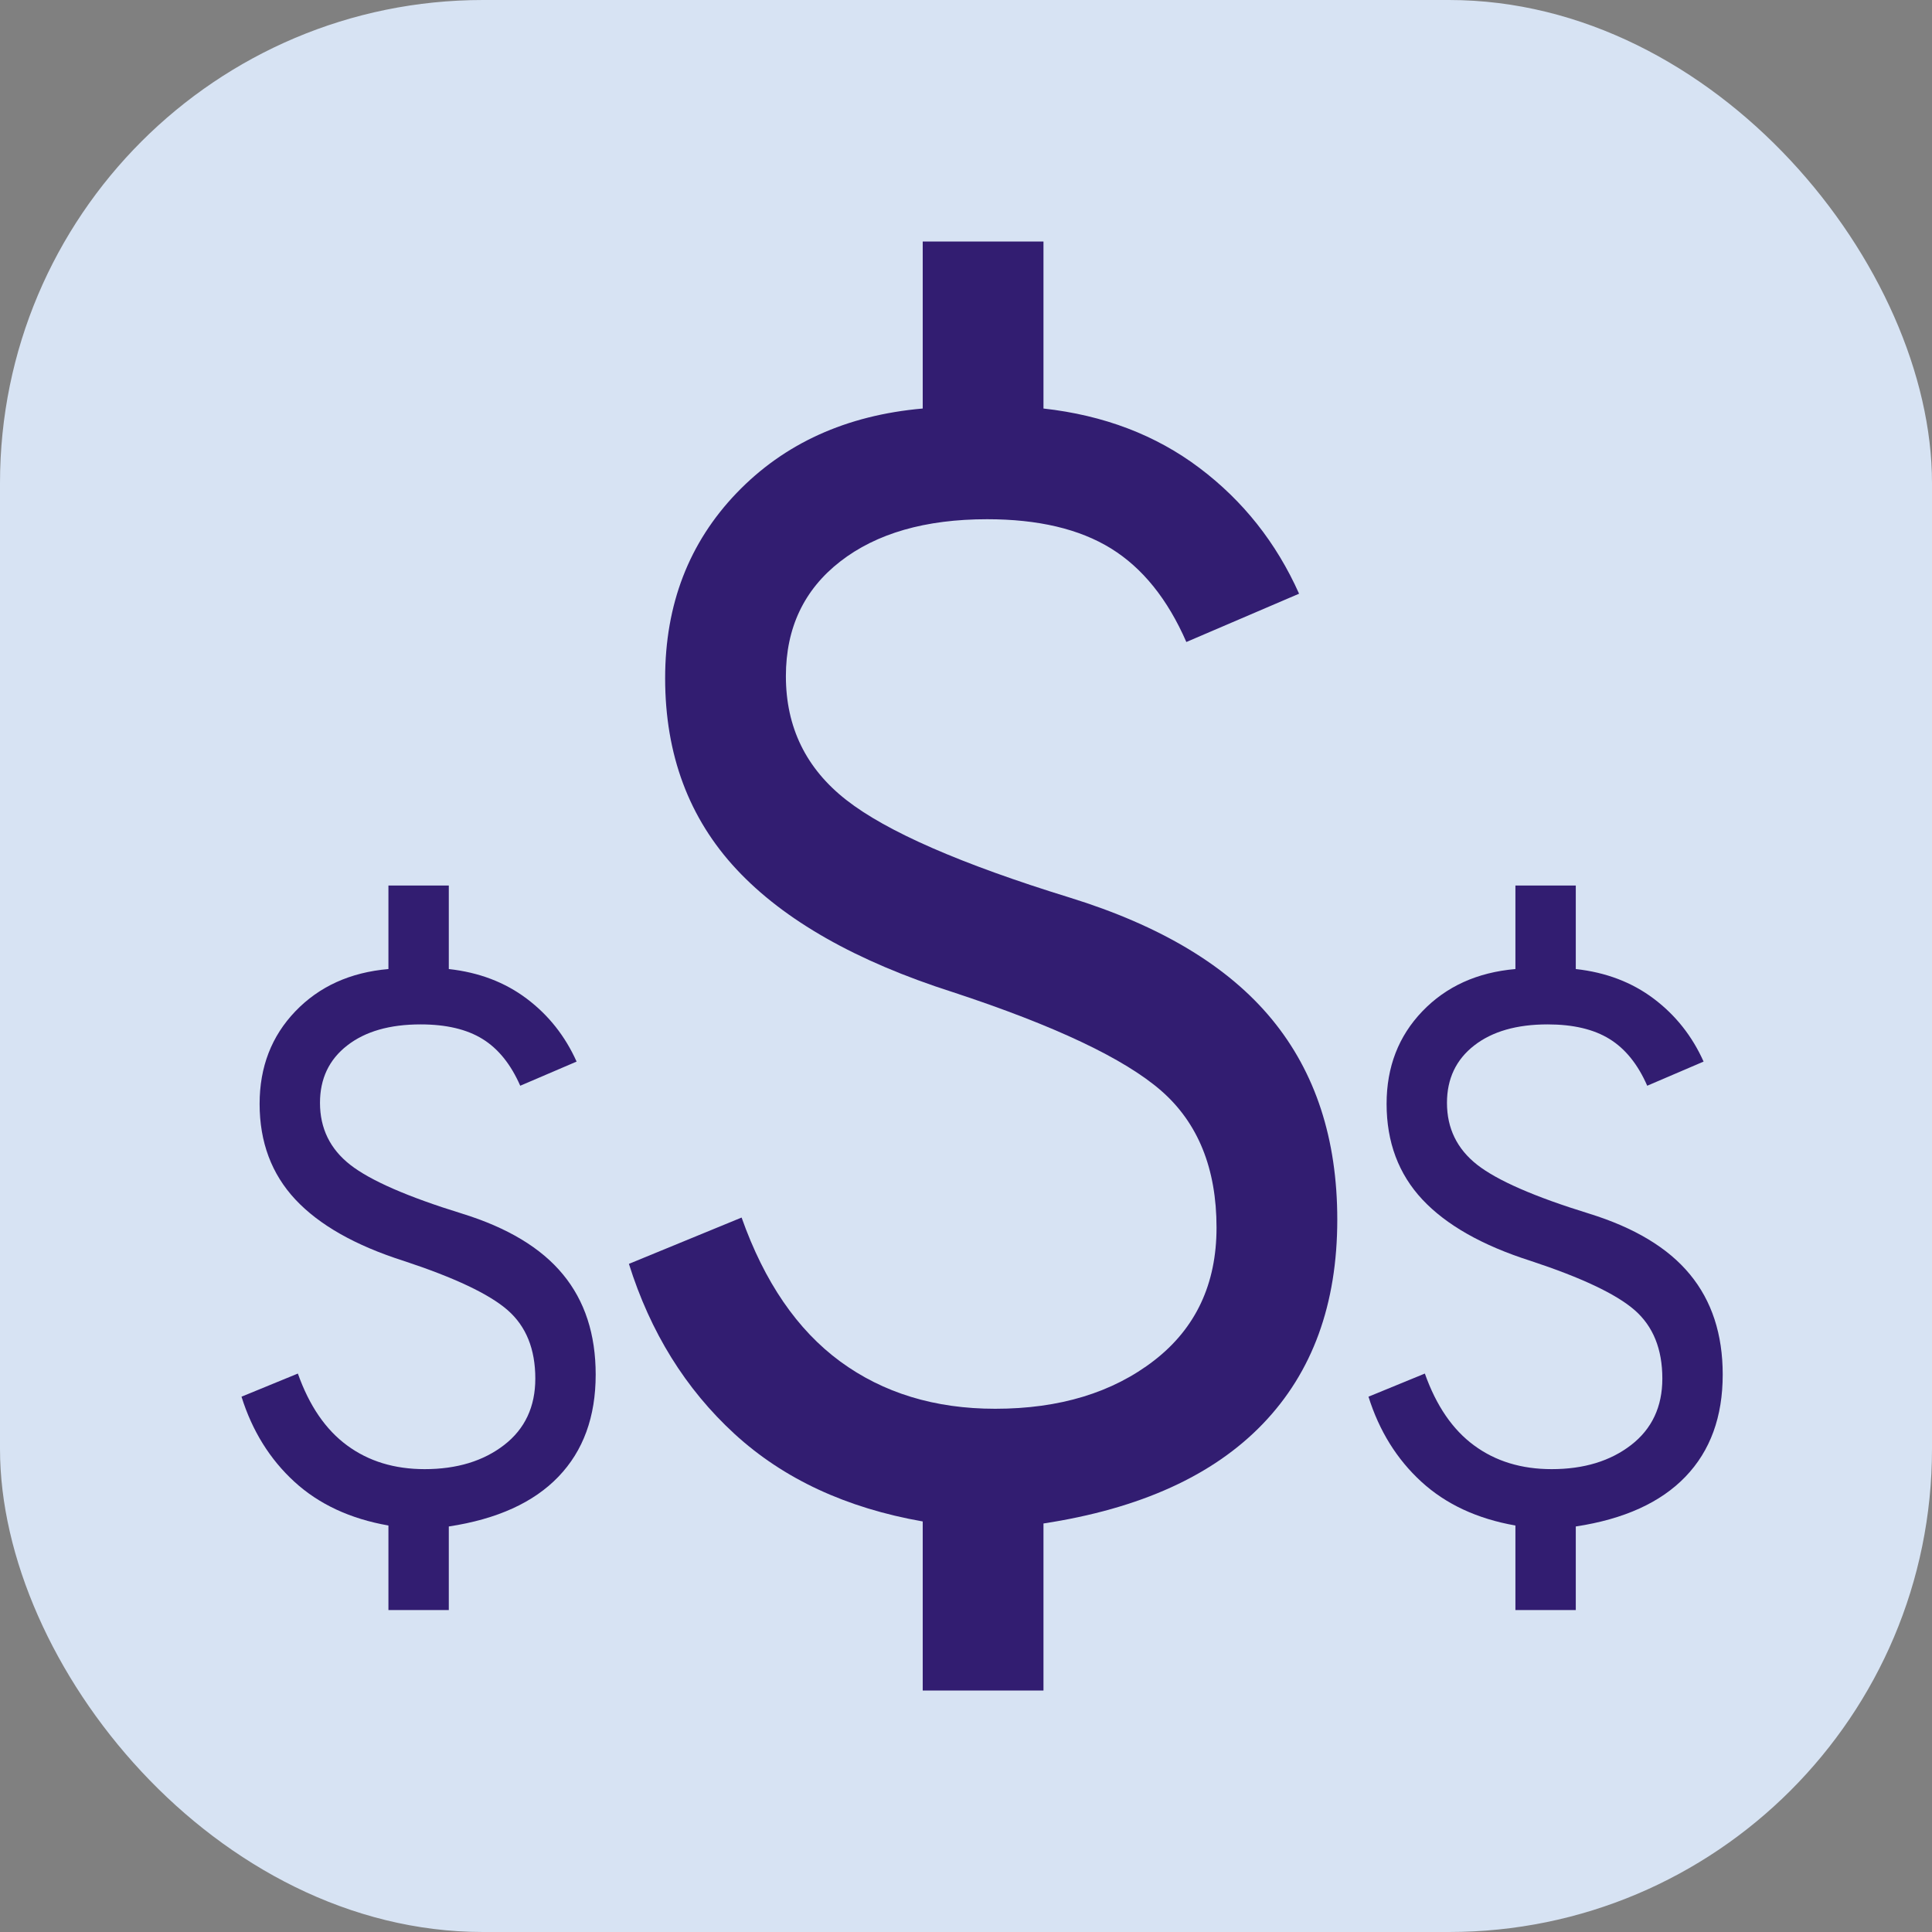 <svg width="40" height="40" viewBox="0 0 40 40" fill="none" xmlns="http://www.w3.org/2000/svg">
<rect x="0" y="0" width="40" height="40" fill="#808080" stroke="none"/>
<rect width="40" height="40" rx="10" fill="#E0EDFF" fill-opacity="0.9"/>
<path d="M8.042 33.334V31.584C7.25 31.445 6.601 31.142 6.094 30.677C5.587 30.212 5.222 29.625 5 28.917L6.167 28.438C6.403 29.104 6.743 29.601 7.188 29.927C7.632 30.254 8.167 30.417 8.792 30.417C9.458 30.417 10.007 30.25 10.438 29.917C10.868 29.584 11.083 29.125 11.083 28.542C11.083 27.931 10.892 27.459 10.51 27.125C10.129 26.792 9.41 26.452 8.354 26.104C7.354 25.785 6.608 25.361 6.115 24.834C5.622 24.306 5.375 23.646 5.375 22.854C5.375 22.09 5.622 21.452 6.115 20.938C6.608 20.424 7.25 20.132 8.042 20.063V18.334H9.292V20.063C9.917 20.132 10.455 20.337 10.906 20.677C11.358 21.017 11.701 21.452 11.938 21.979L10.771 22.479C10.576 22.035 10.316 21.712 9.99 21.511C9.663 21.309 9.236 21.209 8.708 21.209C8.069 21.209 7.562 21.354 7.188 21.646C6.812 21.938 6.625 22.334 6.625 22.834C6.625 23.361 6.833 23.788 7.25 24.115C7.667 24.441 8.438 24.778 9.562 25.125C10.507 25.417 11.205 25.837 11.656 26.386C12.108 26.934 12.333 27.625 12.333 28.459C12.333 29.334 12.076 30.038 11.562 30.573C11.049 31.108 10.292 31.452 9.292 31.604V33.334H8.042Z" fill="#321D71"/>
<path d="M31.375 33.334V31.584C30.583 31.445 29.934 31.142 29.427 30.677C28.92 30.212 28.555 29.625 28.333 28.917L29.5 28.438C29.736 29.104 30.076 29.601 30.521 29.927C30.965 30.254 31.5 30.417 32.125 30.417C32.792 30.417 33.34 30.25 33.771 29.917C34.201 29.584 34.417 29.125 34.417 28.542C34.417 27.931 34.226 27.459 33.844 27.125C33.462 26.792 32.743 26.452 31.687 26.104C30.687 25.785 29.941 25.361 29.448 24.834C28.955 24.306 28.708 23.646 28.708 22.854C28.708 22.09 28.955 21.452 29.448 20.938C29.941 20.424 30.583 20.132 31.375 20.063V18.334H32.625V20.063C33.25 20.132 33.788 20.337 34.239 20.677C34.691 21.017 35.035 21.452 35.271 21.979L34.104 22.479C33.91 22.035 33.649 21.712 33.323 21.511C32.996 21.309 32.569 21.209 32.042 21.209C31.403 21.209 30.896 21.354 30.521 21.646C30.146 21.938 29.958 22.334 29.958 22.834C29.958 23.361 30.167 23.788 30.583 24.115C31 24.441 31.771 24.778 32.896 25.125C33.84 25.417 34.538 25.837 34.989 26.386C35.441 26.934 35.667 27.625 35.667 28.459C35.667 29.334 35.41 30.038 34.896 30.573C34.382 31.108 33.625 31.452 32.625 31.604V33.334H31.375Z" fill="#321D71"/>
<path d="M19.104 35V31.5C17.521 31.222 16.222 30.618 15.208 29.688C14.194 28.757 13.465 27.583 13.021 26.167L15.354 25.208C15.826 26.542 16.507 27.535 17.396 28.188C18.285 28.84 19.354 29.167 20.604 29.167C21.937 29.167 23.035 28.833 23.896 28.167C24.757 27.5 25.187 26.583 25.187 25.417C25.187 24.194 24.805 23.25 24.042 22.583C23.278 21.917 21.84 21.236 19.729 20.542C17.729 19.903 16.236 19.056 15.25 18C14.264 16.944 13.771 15.625 13.771 14.042C13.771 12.514 14.264 11.236 15.25 10.208C16.236 9.181 17.521 8.597 19.104 8.458V5H21.604V8.458C22.854 8.597 23.93 9.007 24.833 9.688C25.736 10.368 26.424 11.236 26.896 12.292L24.562 13.292C24.174 12.403 23.653 11.757 23 11.354C22.347 10.951 21.493 10.75 20.437 10.75C19.16 10.75 18.146 11.042 17.396 11.625C16.646 12.208 16.271 13 16.271 14C16.271 15.056 16.687 15.91 17.521 16.562C18.354 17.215 19.896 17.889 22.146 18.583C24.035 19.167 25.43 20.007 26.333 21.104C27.236 22.201 27.687 23.583 27.687 25.25C27.687 27 27.174 28.41 26.146 29.479C25.118 30.549 23.604 31.236 21.604 31.542V35H19.104Z" fill="#321D71"/>
</svg>
